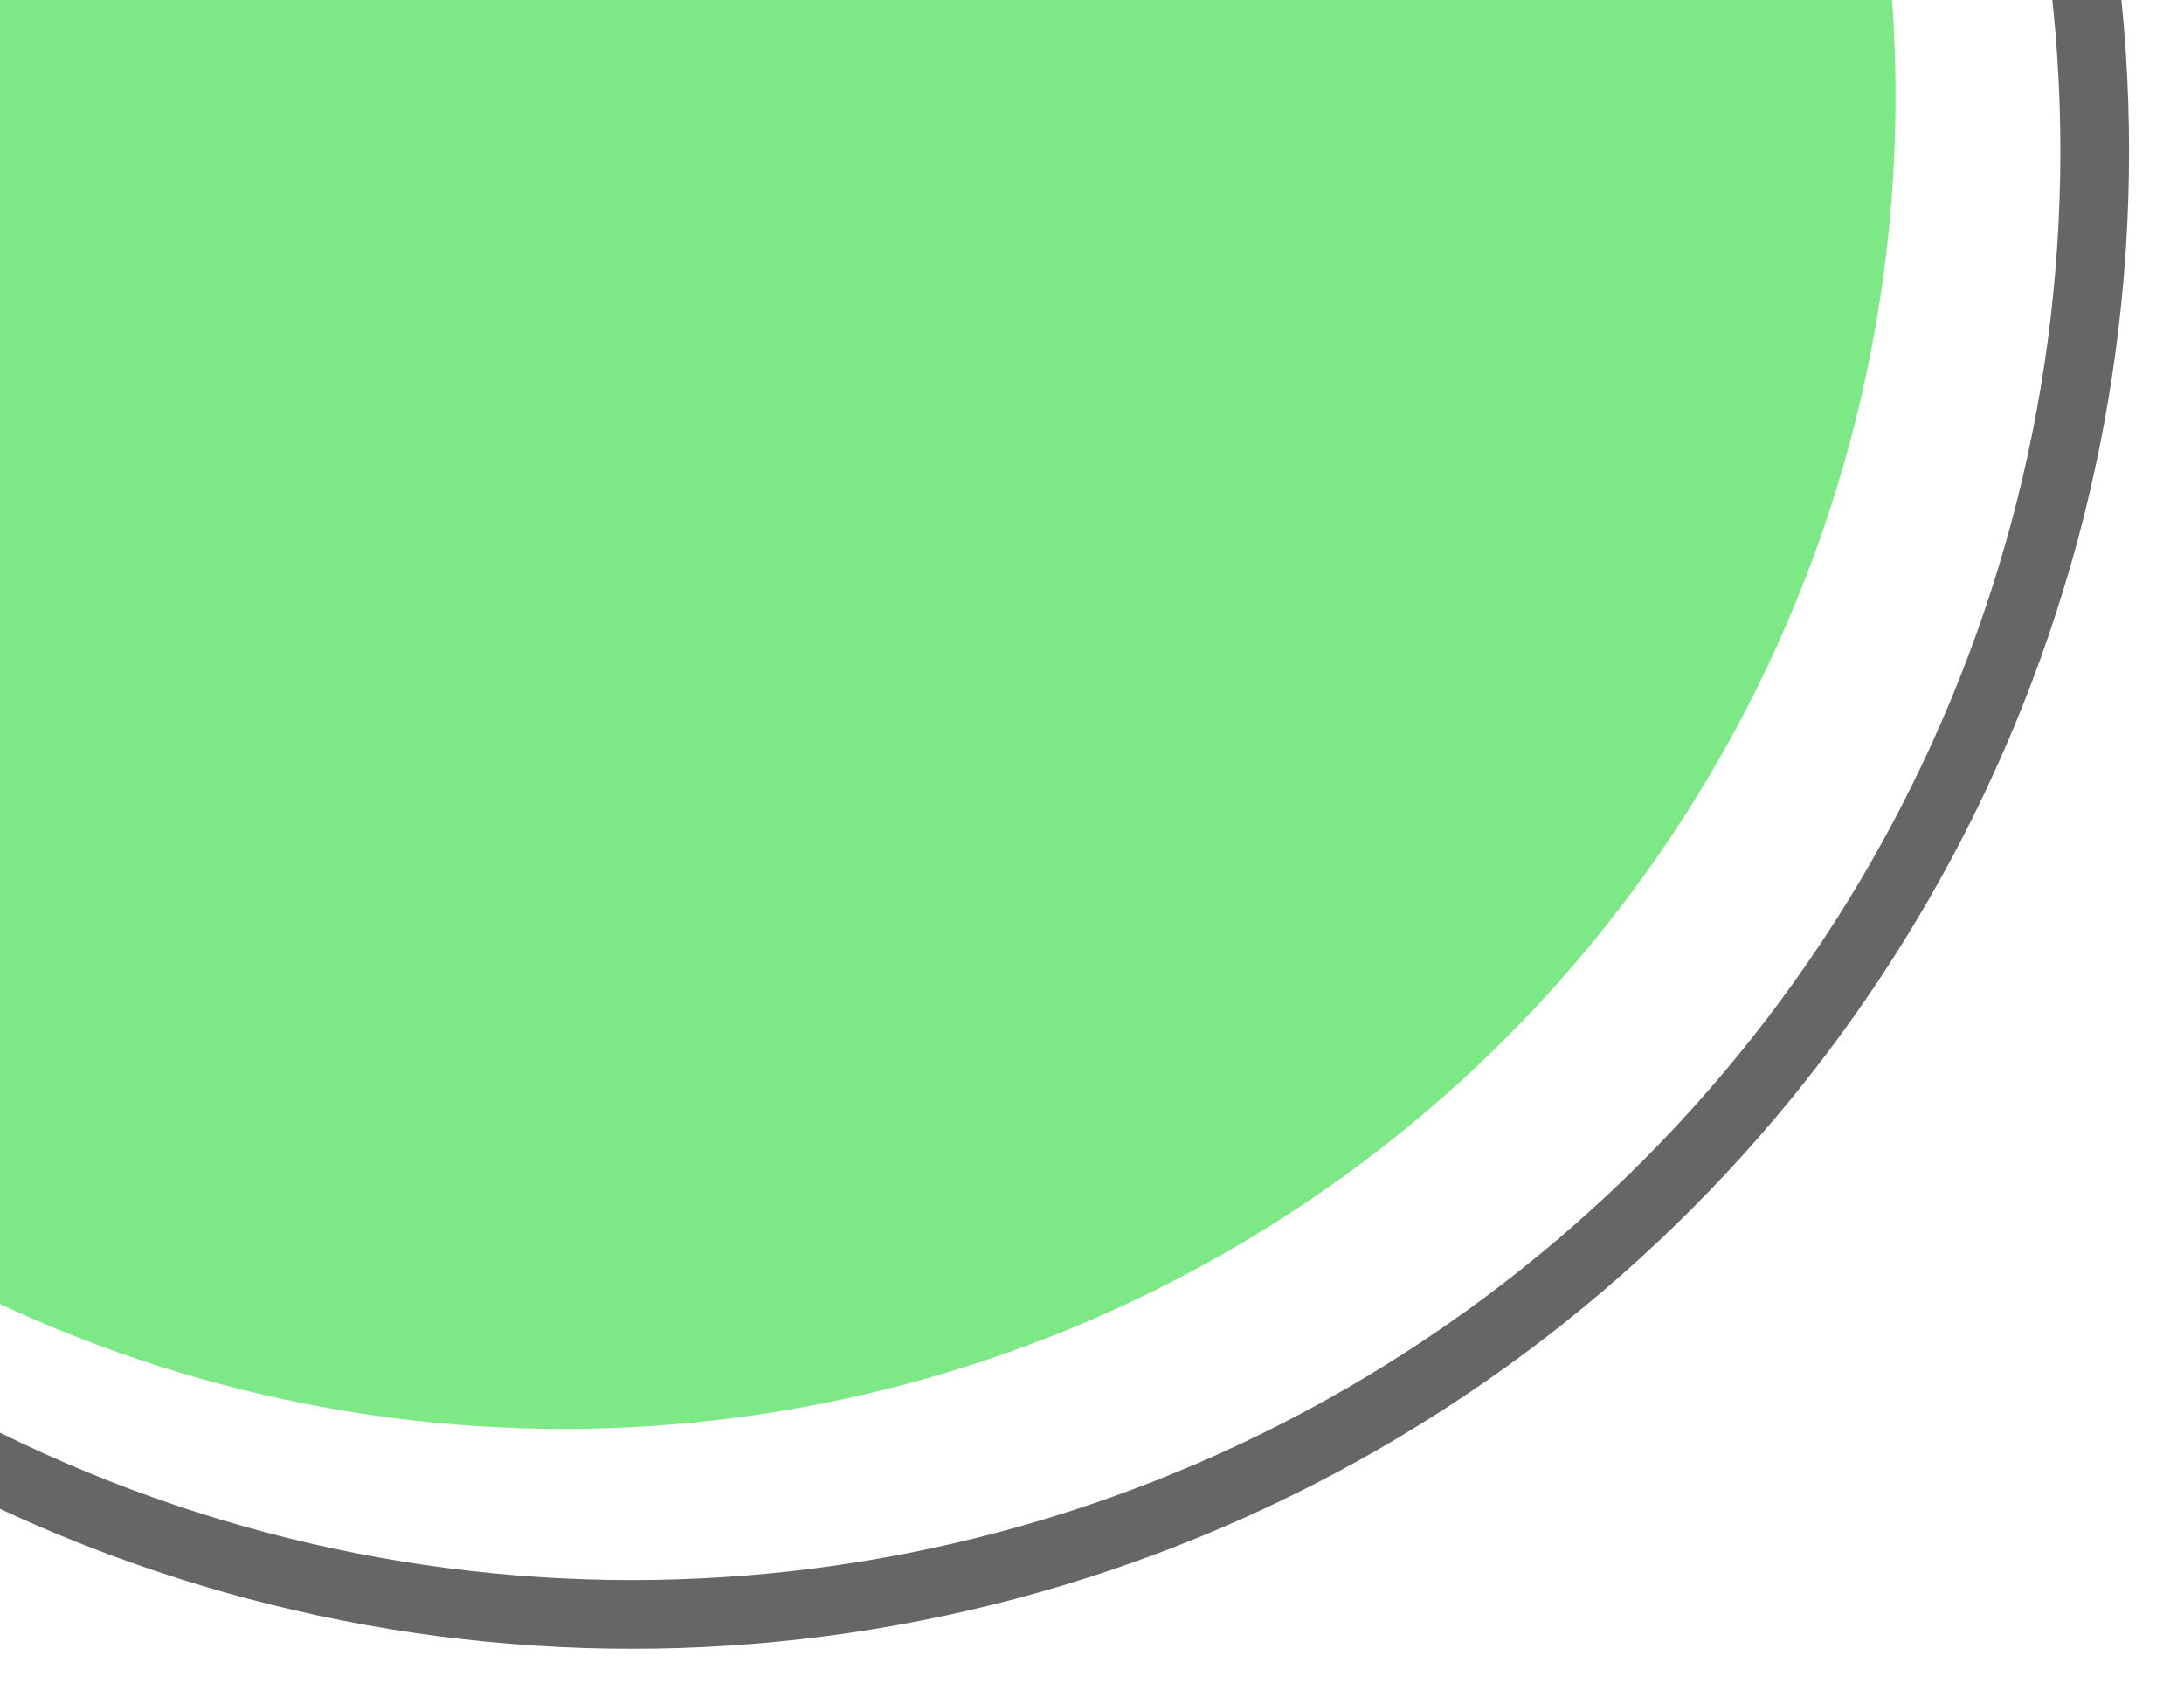 <svg width="159" height="124" viewBox="0 0 159 124" fill="none" xmlns="http://www.w3.org/2000/svg">
<g opacity="0.6" filter="url(#filter0_f_409_41)">
<circle cx="46" cy="11" r="106.5" stroke="black" stroke-width="5"/>
</g>
<g opacity="0.6" filter="url(#filter1_f_409_41)">
<circle cx="41" cy="7" r="97" fill="#24D836"/>
</g>
<defs>
<filter id="filter0_f_409_41" x="-67" y="-102" width="226" height="226" filterUnits="userSpaceOnUse" color-interpolation-filters="sRGB">
<feFlood flood-opacity="0" result="BackgroundImageFix"/>
<feBlend mode="normal" in="SourceGraphic" in2="BackgroundImageFix" result="shape"/>
<feGaussianBlur stdDeviation="2" result="effect1_foregroundBlur_409_41"/>
</filter>
<filter id="filter1_f_409_41" x="-60" y="-94" width="202" height="202" filterUnits="userSpaceOnUse" color-interpolation-filters="sRGB">
<feFlood flood-opacity="0" result="BackgroundImageFix"/>
<feBlend mode="normal" in="SourceGraphic" in2="BackgroundImageFix" result="shape"/>
<feGaussianBlur stdDeviation="2" result="effect1_foregroundBlur_409_41"/>
</filter>
</defs>
</svg>
